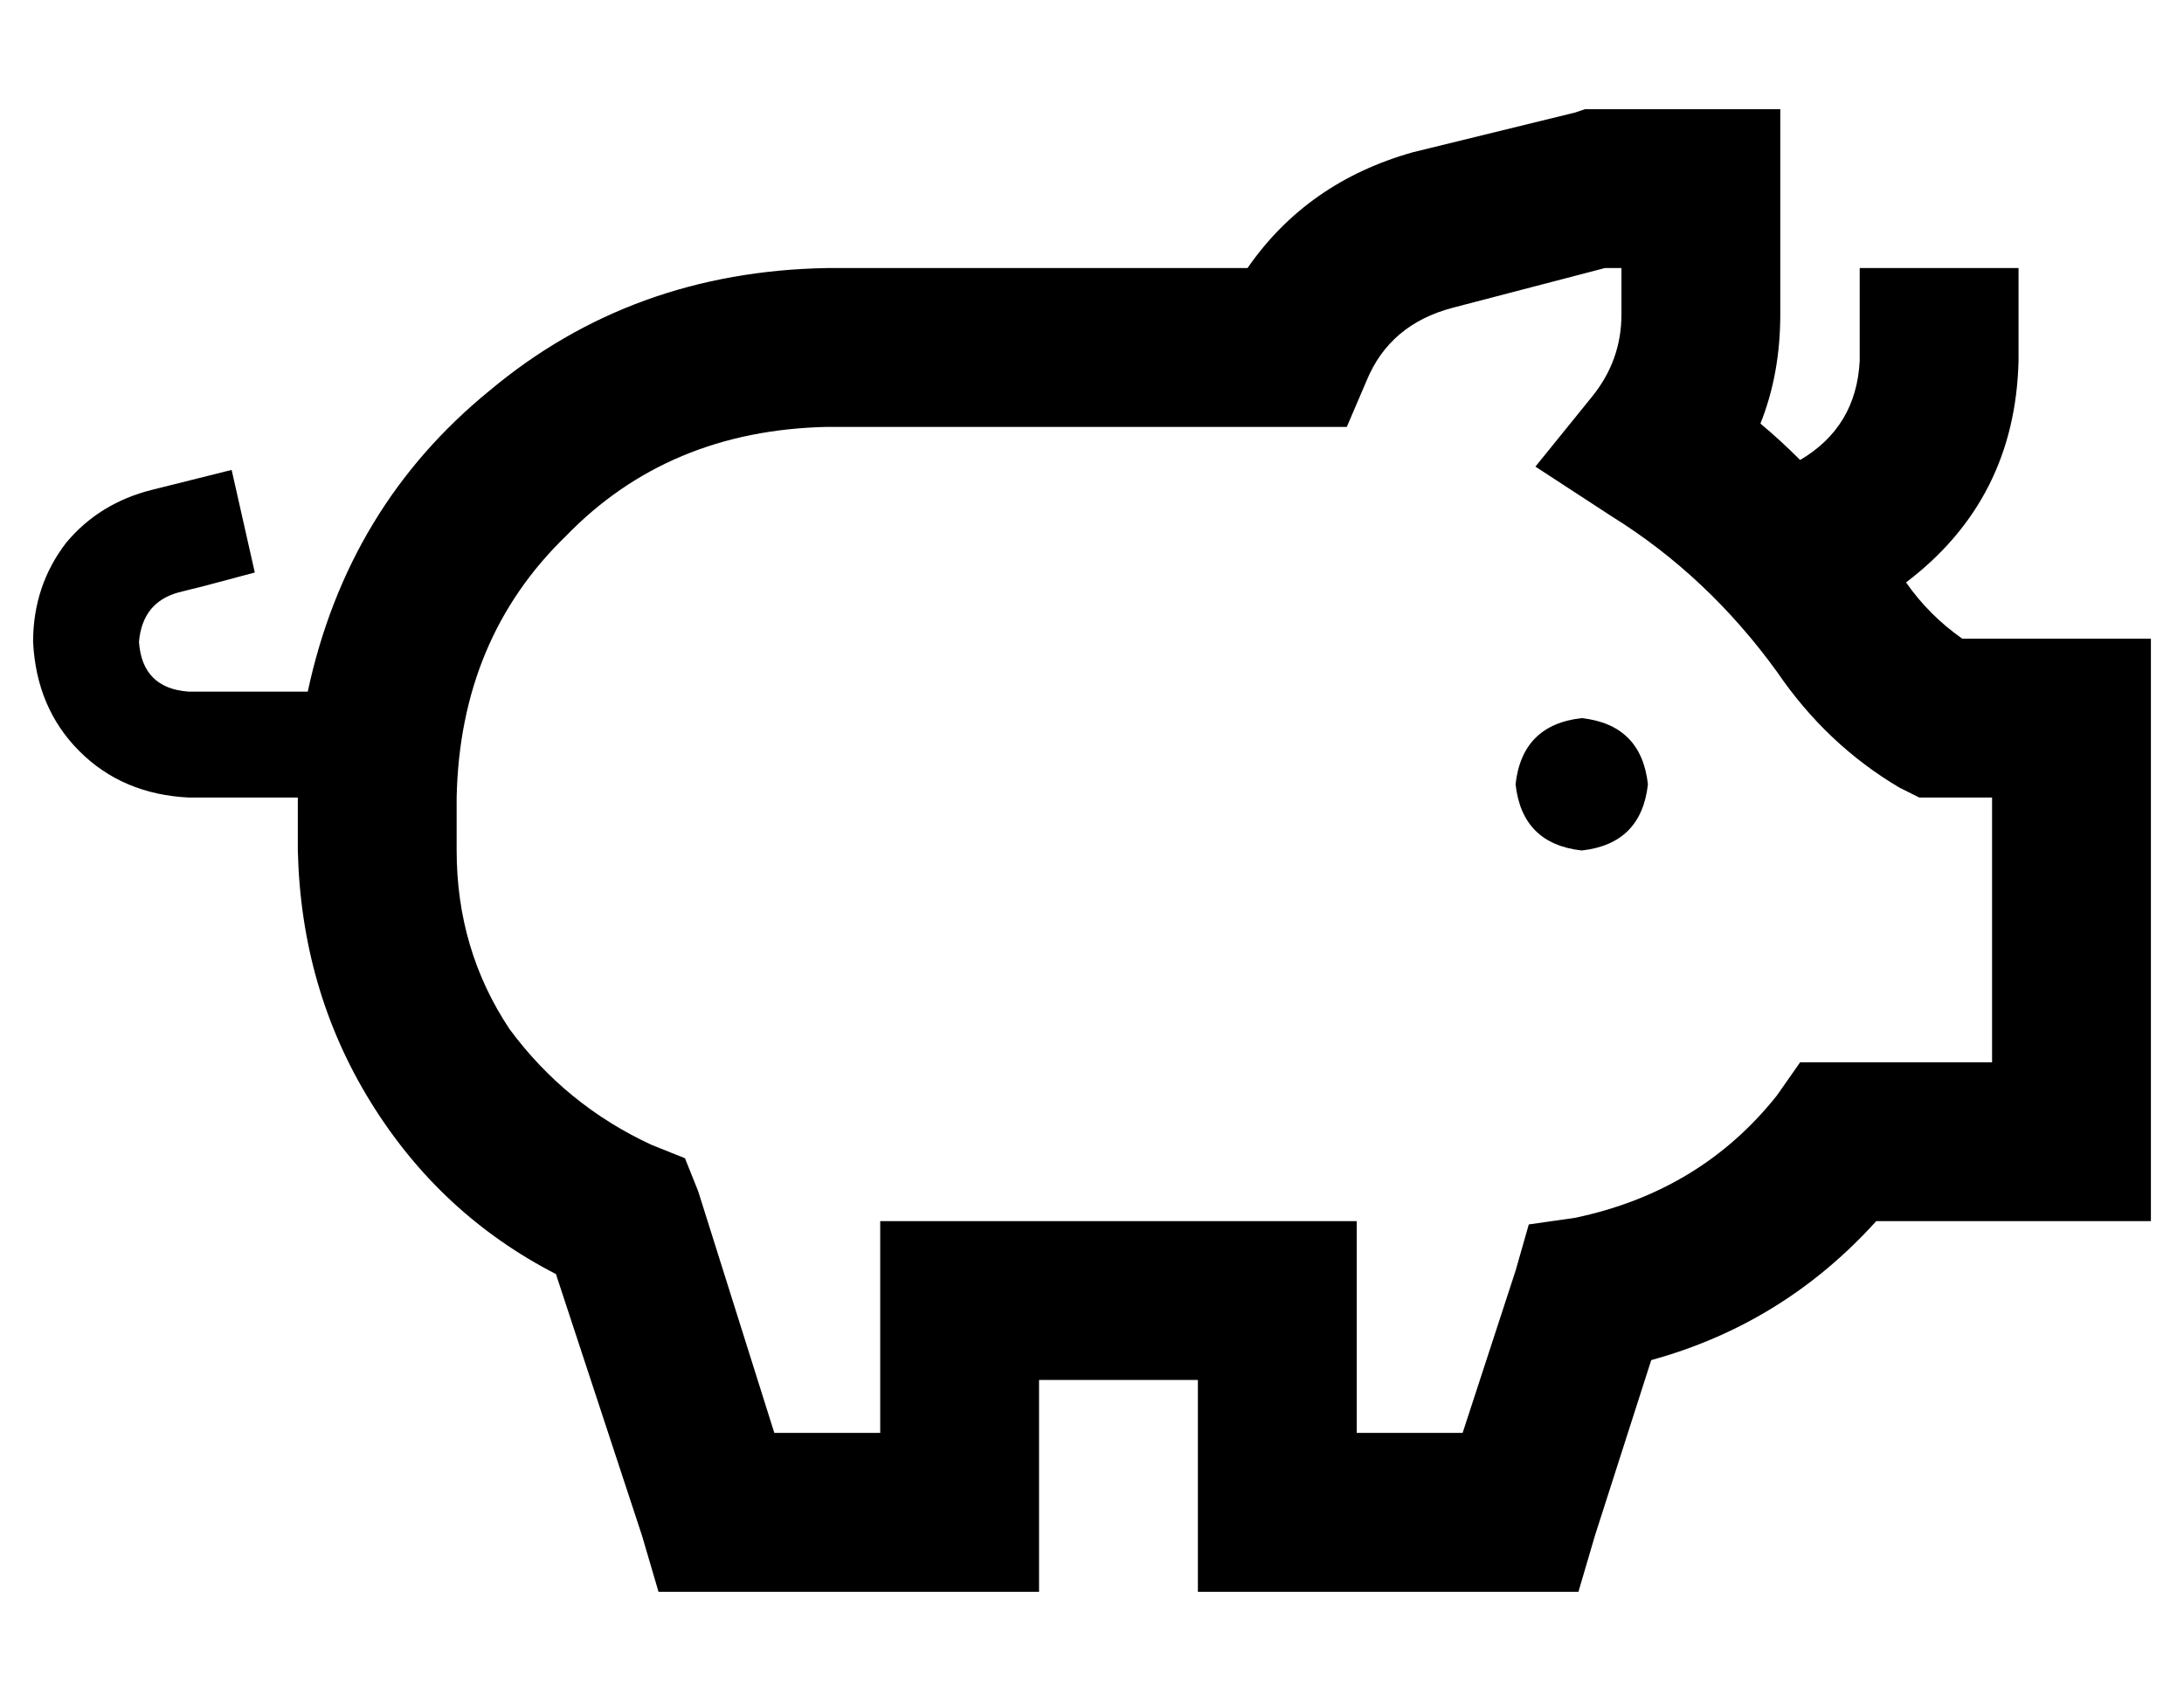 <?xml version="1.0" standalone="no"?>
<!DOCTYPE svg PUBLIC "-//W3C//DTD SVG 1.1//EN" "http://www.w3.org/Graphics/SVG/1.1/DTD/svg11.dtd" >
<svg xmlns="http://www.w3.org/2000/svg" xmlns:xlink="http://www.w3.org/1999/xlink" version="1.1" viewBox="-10 -40 660 512">
   <path fill="currentColor"
d="M472 -7h-3h3h-3l-3 1v0l-49 12v0q-32 9 -50 35h-127v0q-59 1 -102 37q-43 35 -55 91h-36v0q-14 -1 -15 -15q1 -12 12 -15l8 -2v0l15 -4v0l-7 -31v0l-16 4v0l-8 2v0q-16 4 -26 16q-10 13 -10 30q1 20 14 33t33 14h33v0v16v0q1 42 22 76t56 52l26 79v0l5 17v0h18h97v-24v0
v-40v0h16h32v40v0v24v0h24h91l5 -17v0l17 -53v0q40 -11 68 -42h59h24v-24v0v-128v0v-24v0h-24h-33q-10 -7 -17 -17v0v0q33 -25 34 -67v-4v0v-24v0h-24h-24v24v0v4v0q-1 20 -18 30q-6 -6 -12 -11q6 -15 6 -33v-38v0v-24v0h-24h-32zM429 53l46 -12l-46 12l46 -12h5v0v14v0
q0 14 -9 25l-17 21v0l23 15v0q29 18 50 47q15 22 37 35l6 3v0h6h16v80v0h-46h-12l-7 10v0q-23 29 -61 37l-14 2v0l-4 14v0l-16 49v0h-32v0v-40v0v-24v0h-24h-120v24v0v40v0h-32v0l-23 -73v0l-4 -10v0l-10 -4v0q-26 -12 -43 -35q-16 -24 -16 -54v-16v0q1 -48 33 -79
q31 -32 79 -33h141h16l6 -14v0q7 -17 26 -22v0zM468 217q18 -2 20 -20q-2 -18 -20 -20q-18 2 -20 20q2 18 20 20v0z" />
</svg>
